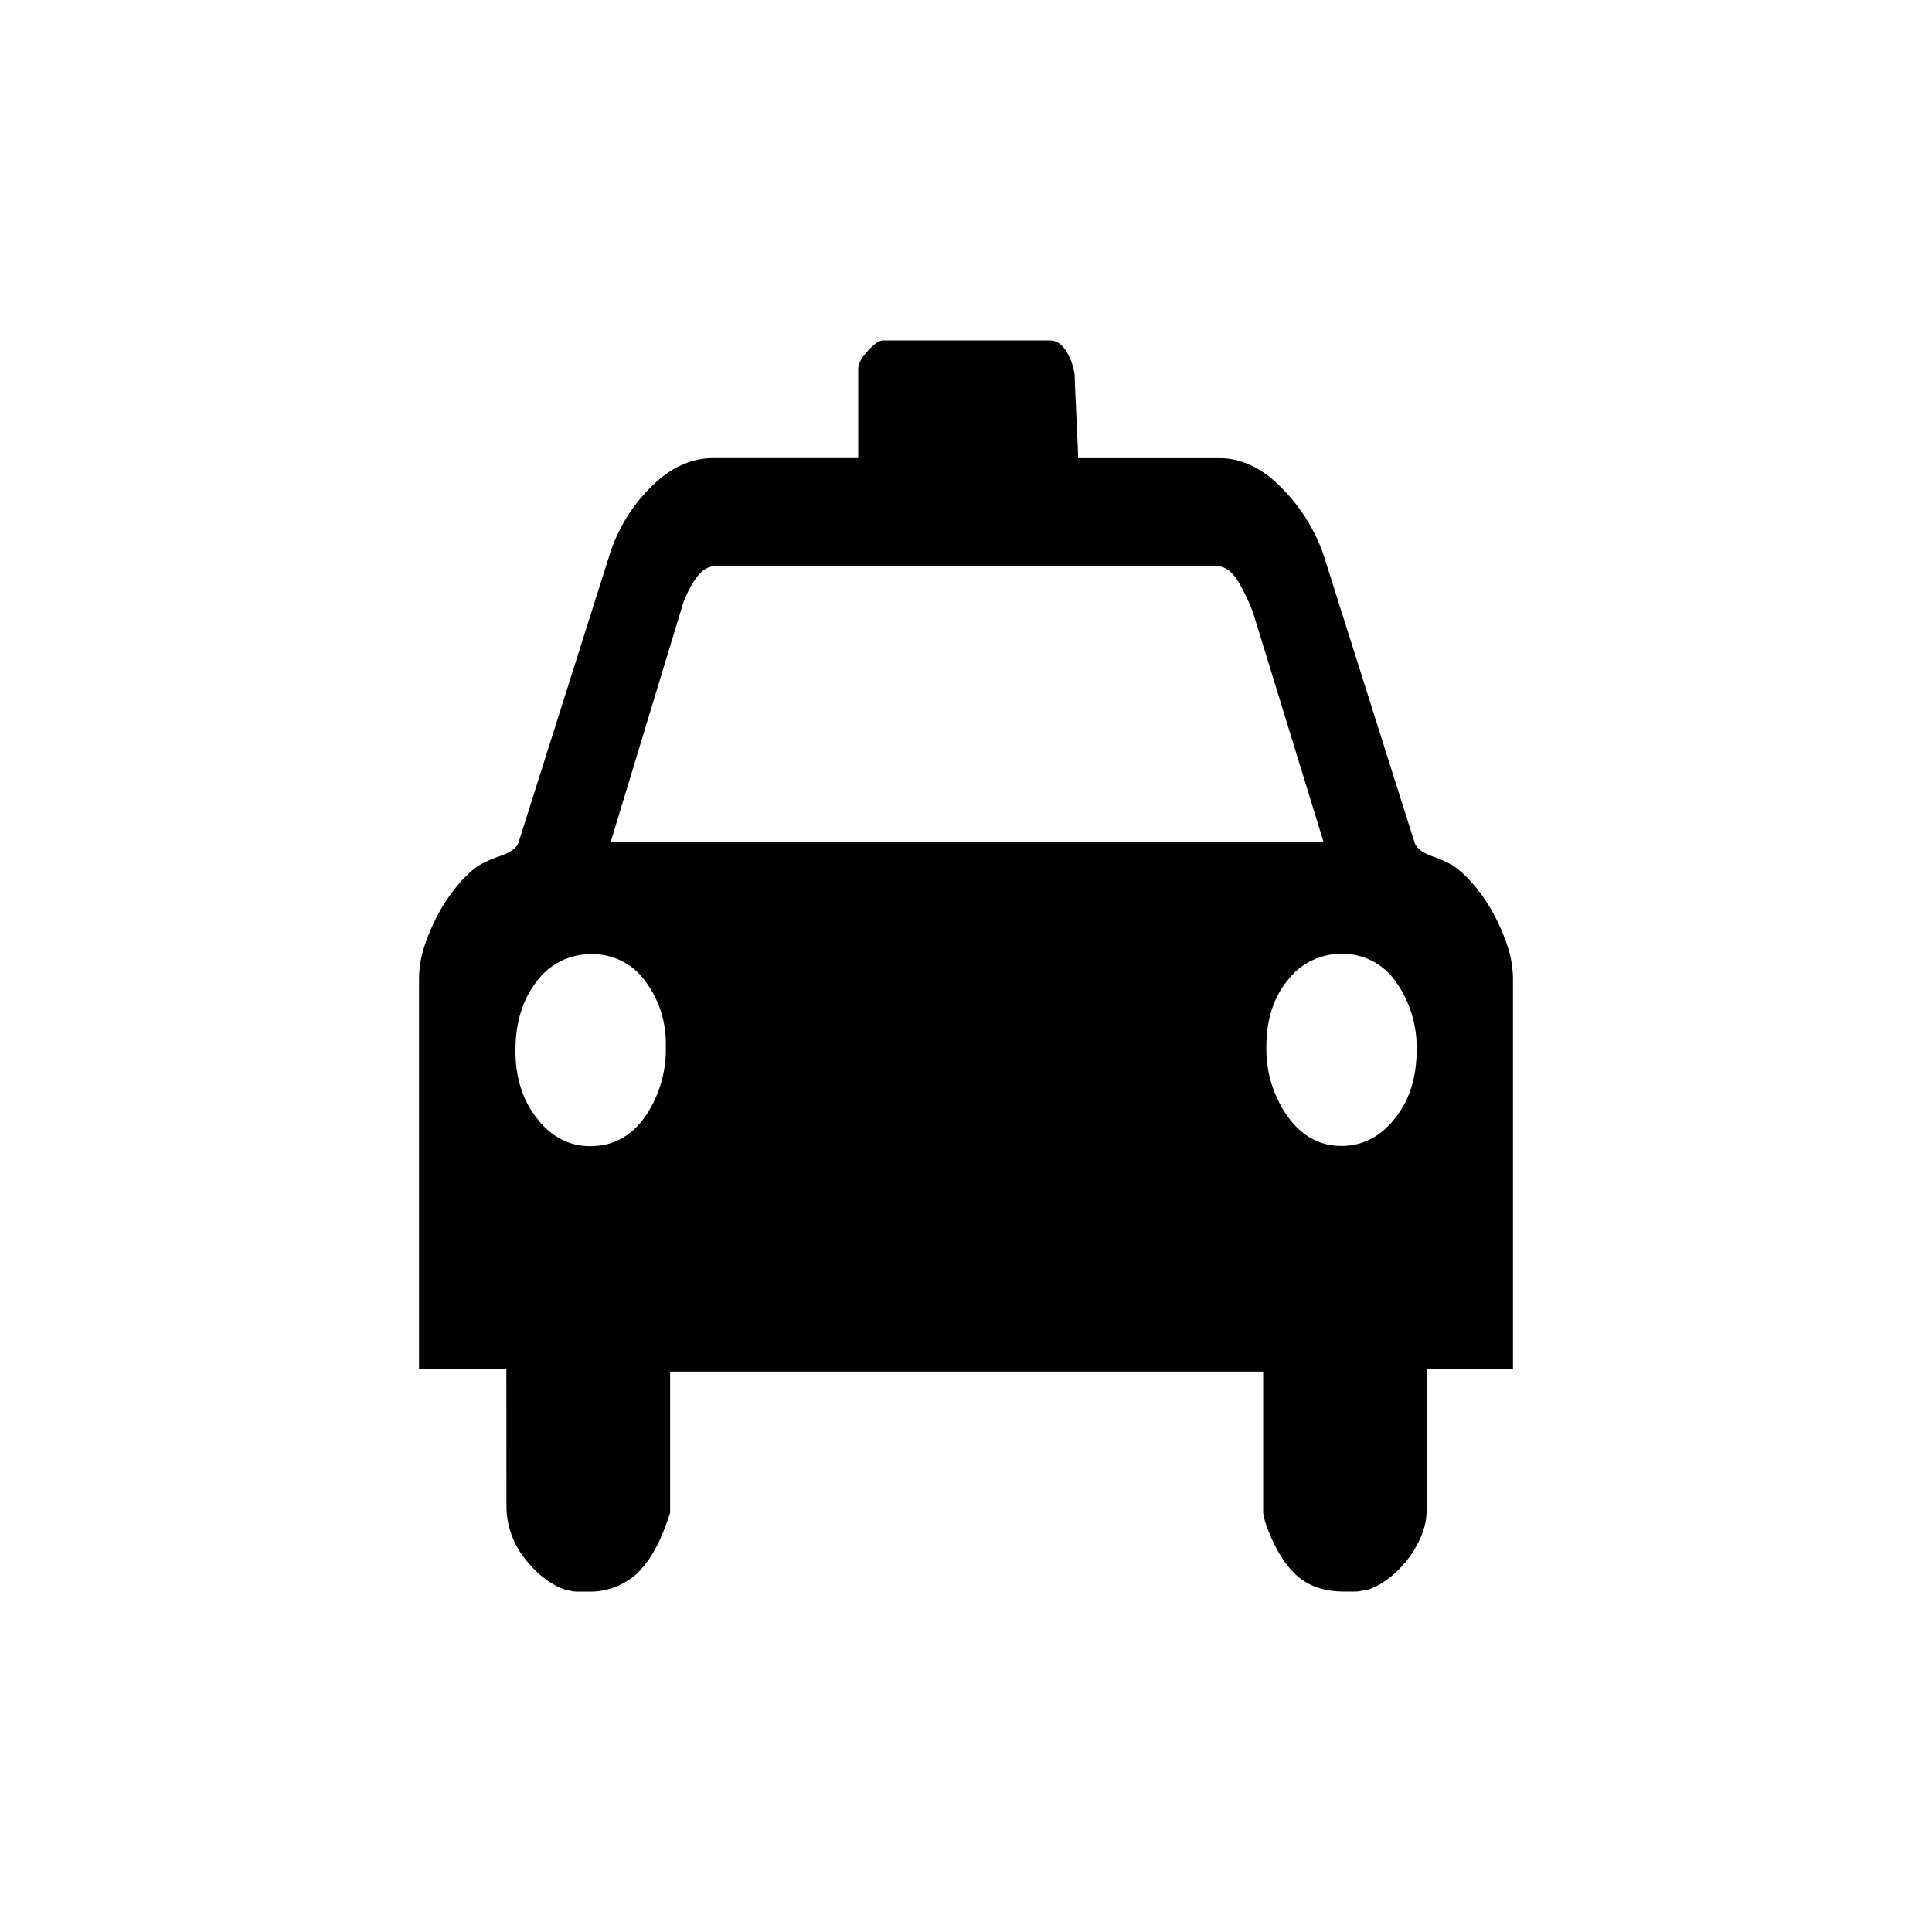<svg id="Calque_1" data-name="Calque 1" xmlns="http://www.w3.org/2000/svg" viewBox="0 0 425.2 425.2"><defs><style>.cls-1{fill-rule:evenodd;}</style></defs><title>GRAVOSIGN_PICTO_52</title><path class="cls-1" d="M134.4,185.31H291.29l-15.54-50.57a42.22,42.22,0,0,0-3.08-6.47q-2.1-3.7-5.06-3.7h-110q-2.71,0-4.69,3.08a22.71,22.71,0,0,0-2.71,5.55Zm144.31,45a25.59,25.59,0,0,0,4.69,15.42q4.69,6.48,11.84,6.47,6.91,0,11.72-6t4.81-15a24.69,24.69,0,0,0-4.56-15.11,14.2,14.2,0,0,0-12-6.17,14.79,14.79,0,0,0-11.72,5.7Q278.71,221.39,278.71,230.33Zm-165.27.93q0,8.94,4.81,15t11.72,6q7.4,0,12-6.47a26.07,26.07,0,0,0,4.56-15.42,22.86,22.86,0,0,0-4.56-14.49A14.21,14.21,0,0,0,130.21,210a14.65,14.65,0,0,0-12.09,6Q113.44,222,113.44,231.25Zm-2,70H92.22V215.53a23.28,23.28,0,0,1,1.23-7.4A43.65,43.65,0,0,1,96.54,201a37,37,0,0,1,4.19-6.17,24.31,24.31,0,0,1,4.56-4.32,27.62,27.62,0,0,1,4.93-2.16q3.45-1.23,3.95-3.08l20-63.21A36.33,36.33,0,0,1,143,107.45q6.41-6.63,14.06-6.63h31.82V81.09q0-1.54,2.1-3.85t3.33-2.31H231.1q2.22,0,3.7,2.62a13,13,0,0,1,1.73,5.09q0,.93.12,3.55t.25,5.55q.12,2.93.25,5.55t.12,3.55h31.08q7.4,0,13.81,6.63a38.89,38.89,0,0,1,9.13,14.65l20,63.21q.49,1.85,3.82,3.08a28.37,28.37,0,0,1,4.81,2.16,24.3,24.3,0,0,1,4.56,4.32,36.91,36.91,0,0,1,4.19,6.17,43.56,43.56,0,0,1,3.08,7.09,23.3,23.3,0,0,1,1.23,7.4v85.72H314v30.83a15.35,15.35,0,0,1-1.23,6,22.7,22.7,0,0,1-3.21,5.4,22.22,22.22,0,0,1-4.32,4.16,14.5,14.5,0,0,1-4.56,2.31,4.61,4.61,0,0,0-1.11.15,5.61,5.61,0,0,1-1.36.15h-2.47q-6.41,0-10.36-3.55t-6.66-10.95a11.79,11.79,0,0,1-.49-1.7L278,333V301.87H147.48V333l-.37,1.08q-.37,1.08-.62,1.7-2.71,7.4-6.78,10.95a15.38,15.38,0,0,1-10.48,3.55H127a5.59,5.59,0,0,1-1.36-.15,4.23,4.23,0,0,0-.86-.15q-4.94-1.54-9.13-6.78a18.72,18.72,0,0,1-4.19-12Z"/></svg>